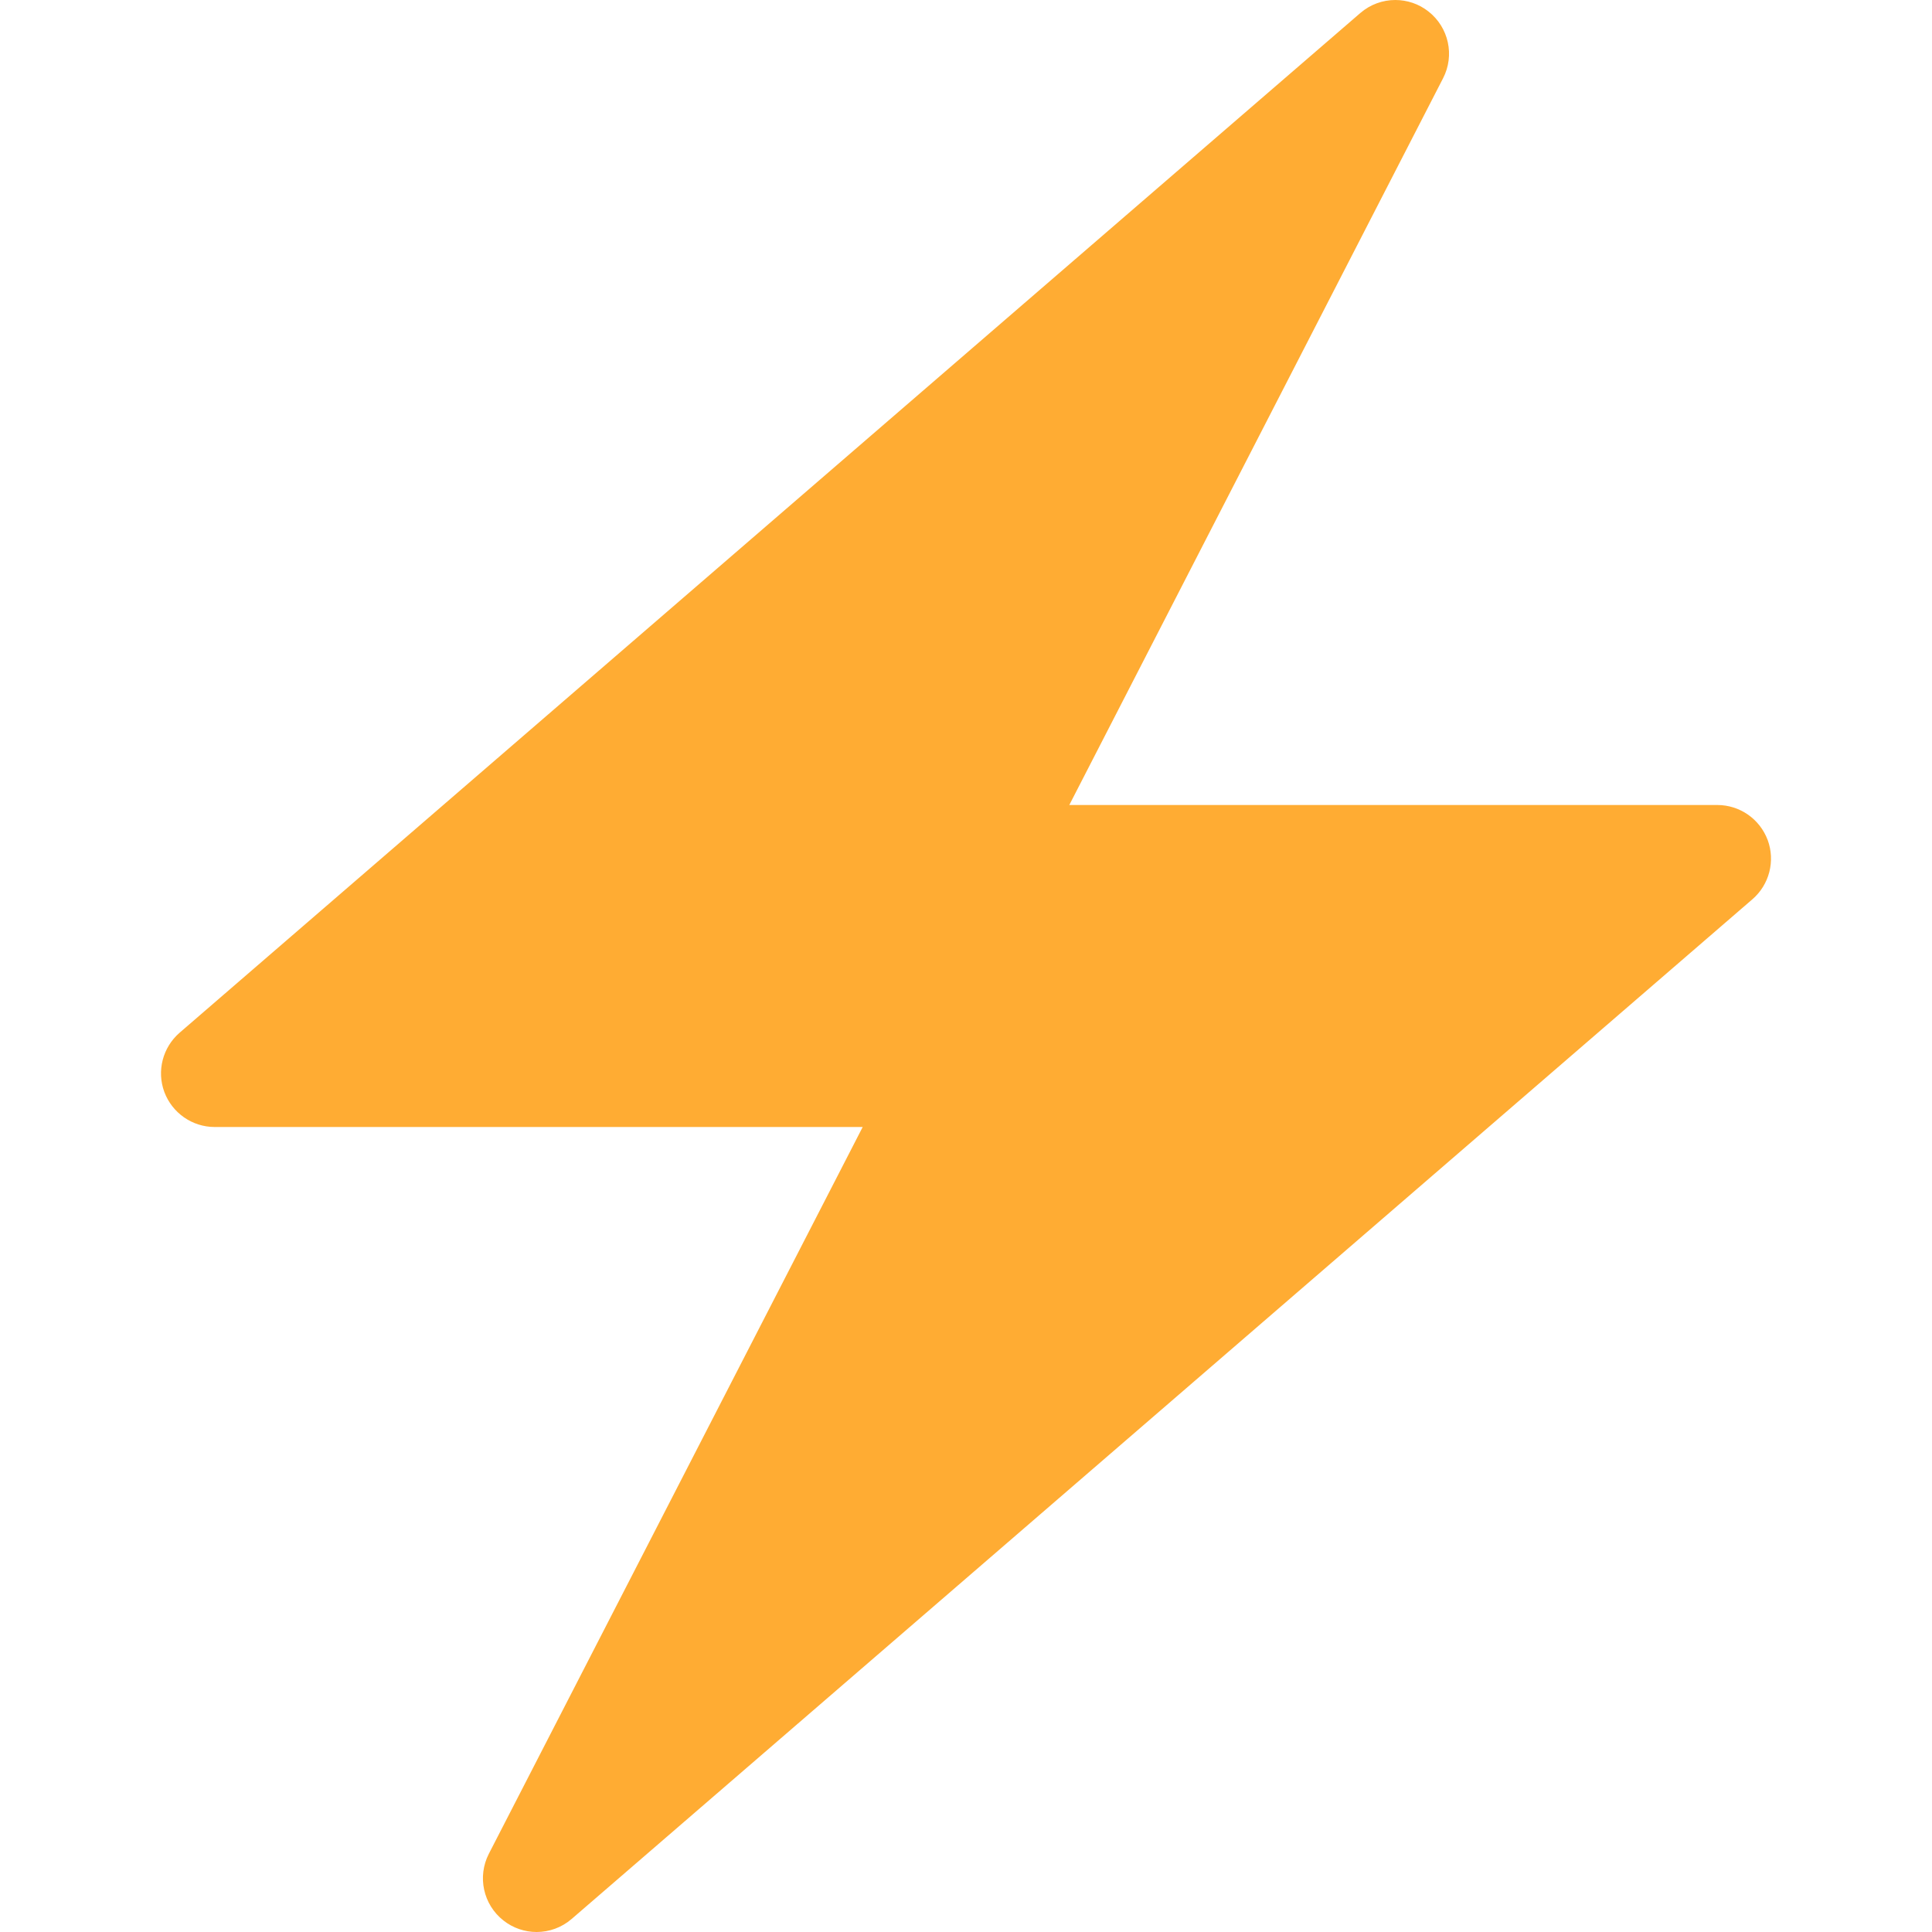 <?xml version="1.0" encoding="UTF-8"?><svg viewBox="0 0 30 30"><path style="fill:#ffac33;stroke-width:0.833" d="M 27.448,13.043 C 27.326,12.717 27.015,12.5 26.666,12.5 h -10.062 L 22.408,1.215 C 22.591,0.86 22.496,0.426 22.182,0.179 22.031,0.059 21.848,0 21.666,0 21.472,0 21.278,0.068 21.122,0.203 L 15,5.49 2.789,16.036 c -0.263,0.228 -0.358,0.595 -0.237,0.921 C 2.674,17.282 2.985,17.5 3.333,17.5 H 13.396 L 7.591,28.785 c -0.182,0.355 -0.088,0.789 0.226,1.036 C 7.969,29.941 8.151,30 8.333,30 8.527,30 8.721,29.932 8.877,29.797 L 15,24.51 27.211,13.964 c 0.264,-0.228 0.358,-0.595 0.237,-0.922 z" /></svg>
